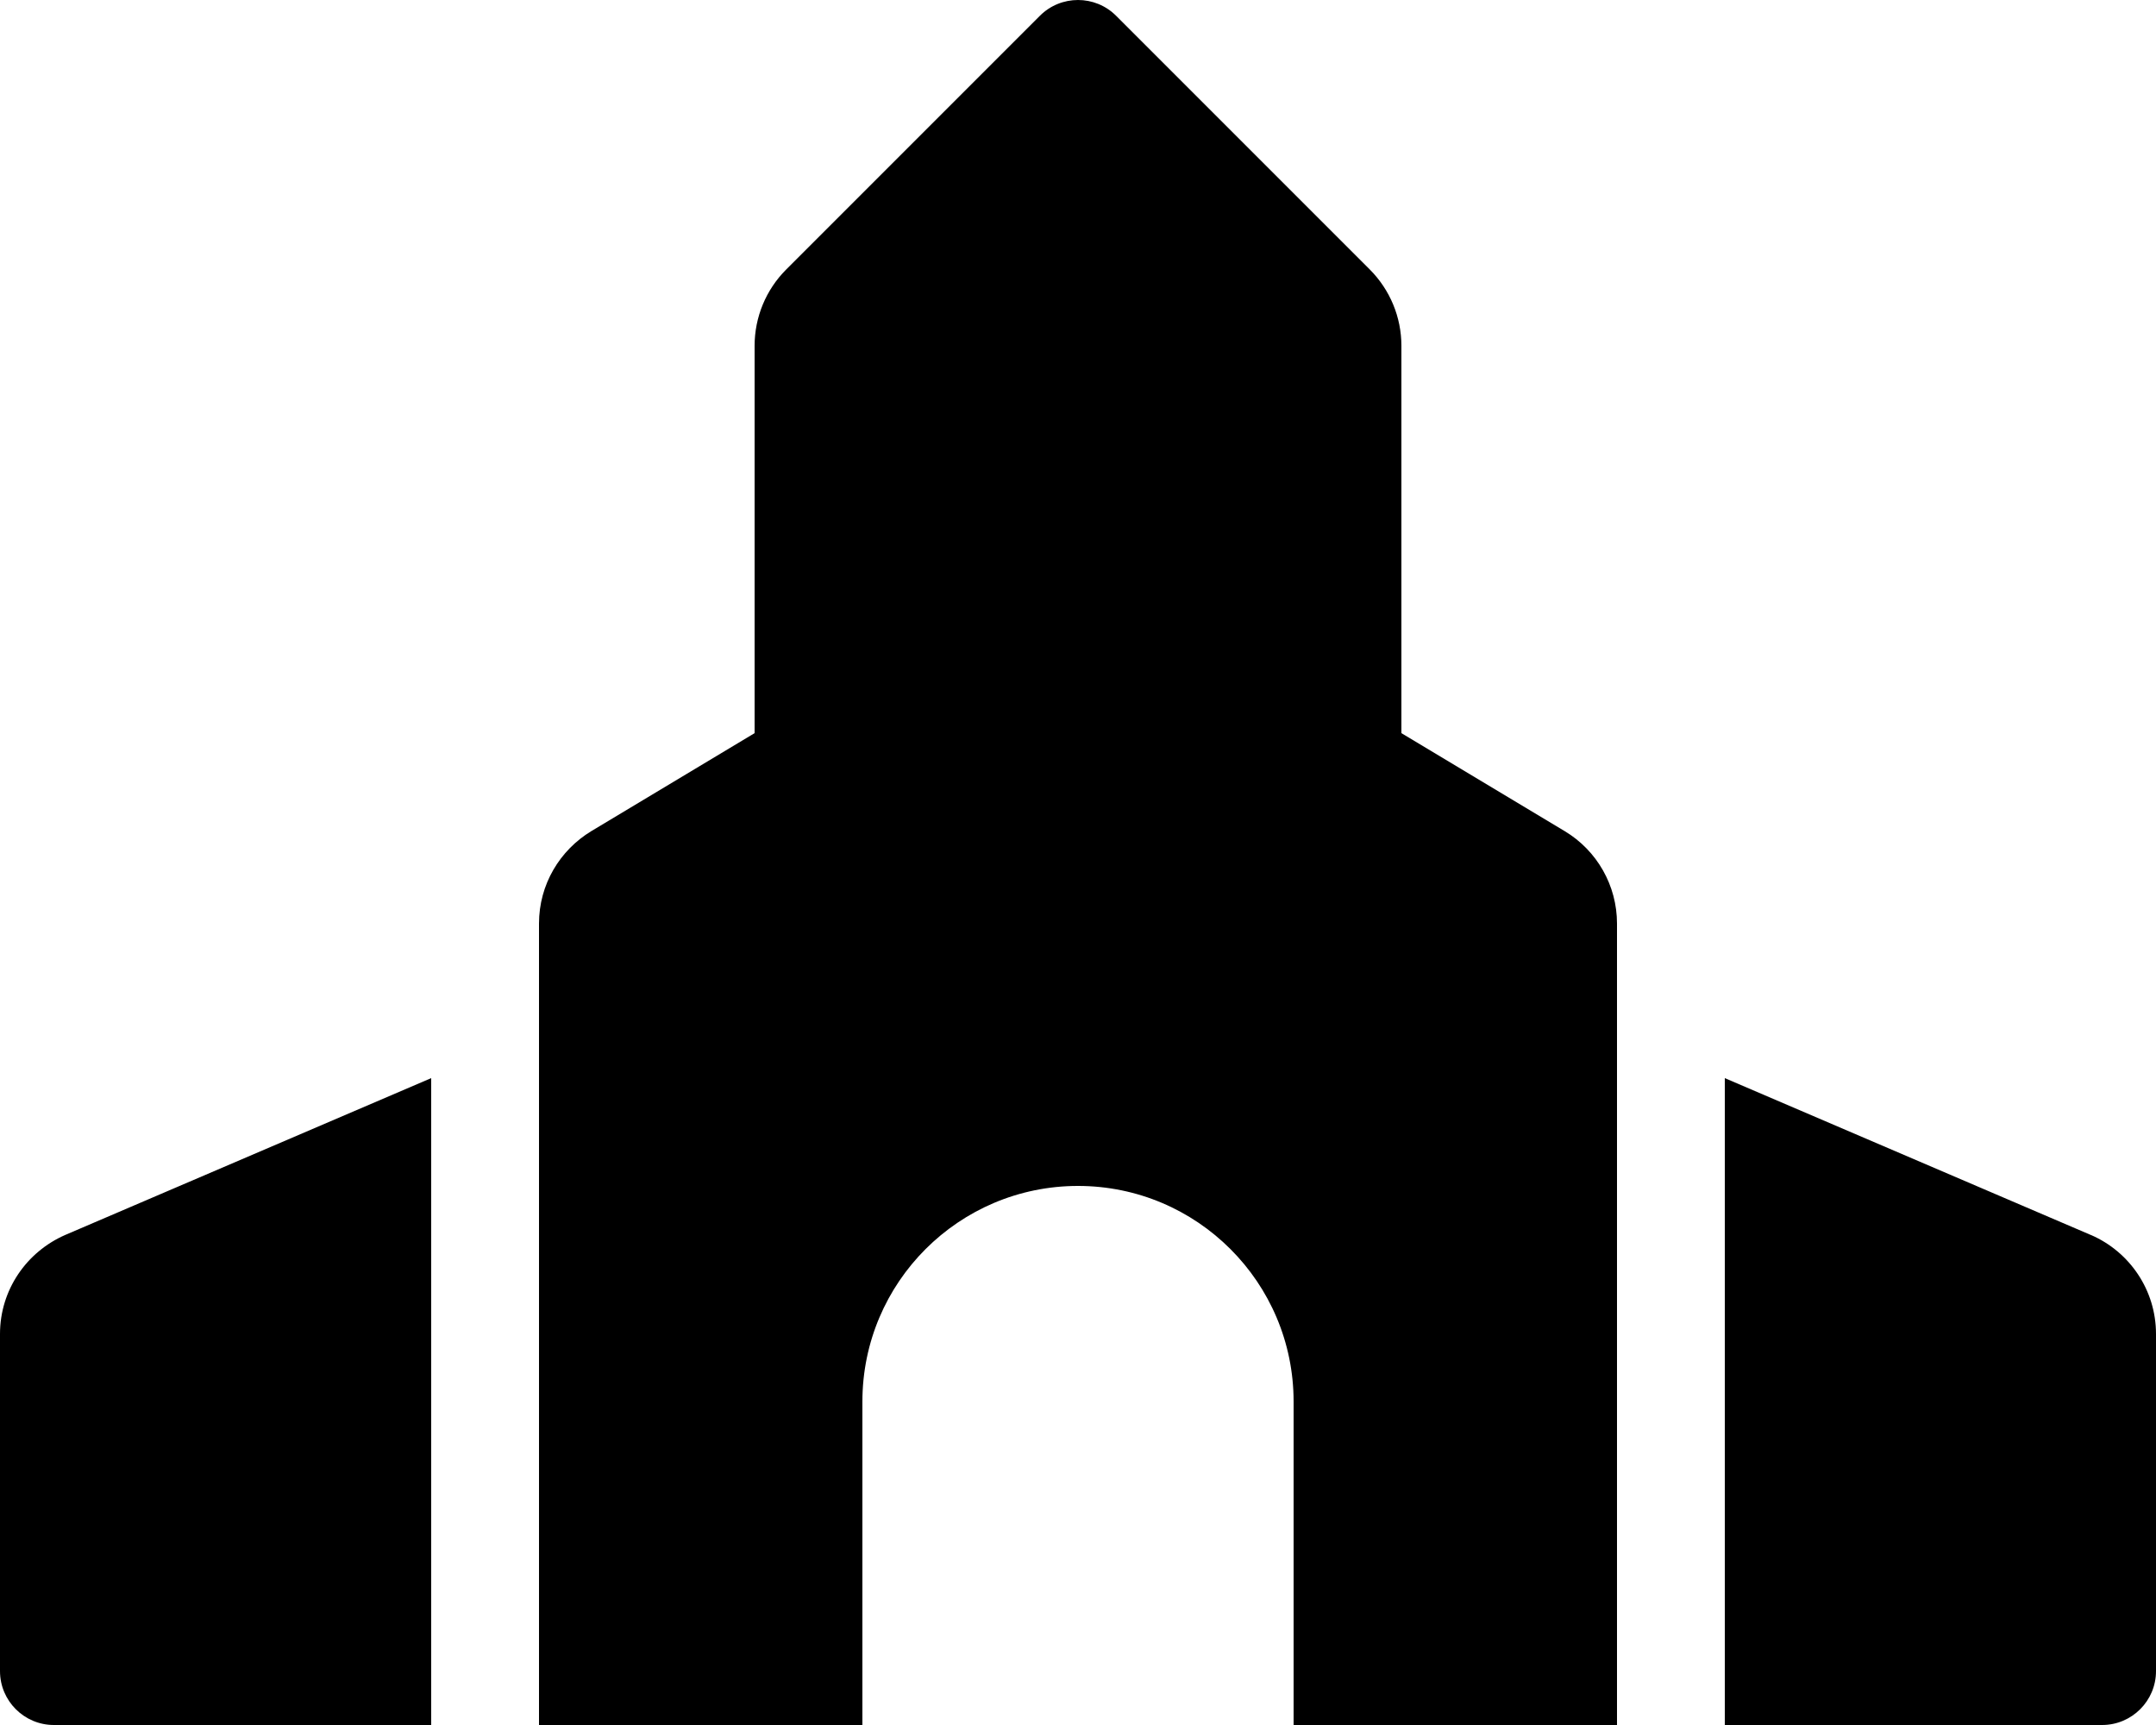 <!-- Generated by IcoMoon.io -->
<svg version="1.1" xmlns="http://www.w3.org/2000/svg" width="25" height="20" viewBox="0 0 25 20">
<title>place-of-worship</title>
<path d="M24.243 14.318l-4.243-1.818v7.5h4.375c0.345 0 0.625-0.28 0.625-0.625v-3.908c-0-0.512-0.308-0.953-0.749-1.146l-0.008-0.003zM0 15.467v3.908c0 0.345 0.28 0.625 0.625 0.625h4.375v-7.5l-4.243 1.818c-0.449 0.196-0.757 0.637-0.757 1.149v0zM18.143 9.636l-1.893-1.136v-4.491c0-0.332-0.132-0.649-0.366-0.884l-2.942-2.942c-0.244-0.244-0.64-0.244-0.884 0l-2.942 2.942c-0.234 0.234-0.366 0.552-0.366 0.884v4.491l-1.893 1.136c-0.366 0.222-0.607 0.619-0.607 1.072v0 9.292h3.75v-3.75c0-1.381 1.12-2.5 2.5-2.5s2.5 1.119 2.5 2.5v3.75h3.75v-9.292c0-0.439-0.23-0.846-0.607-1.072z"></path>
</svg>
